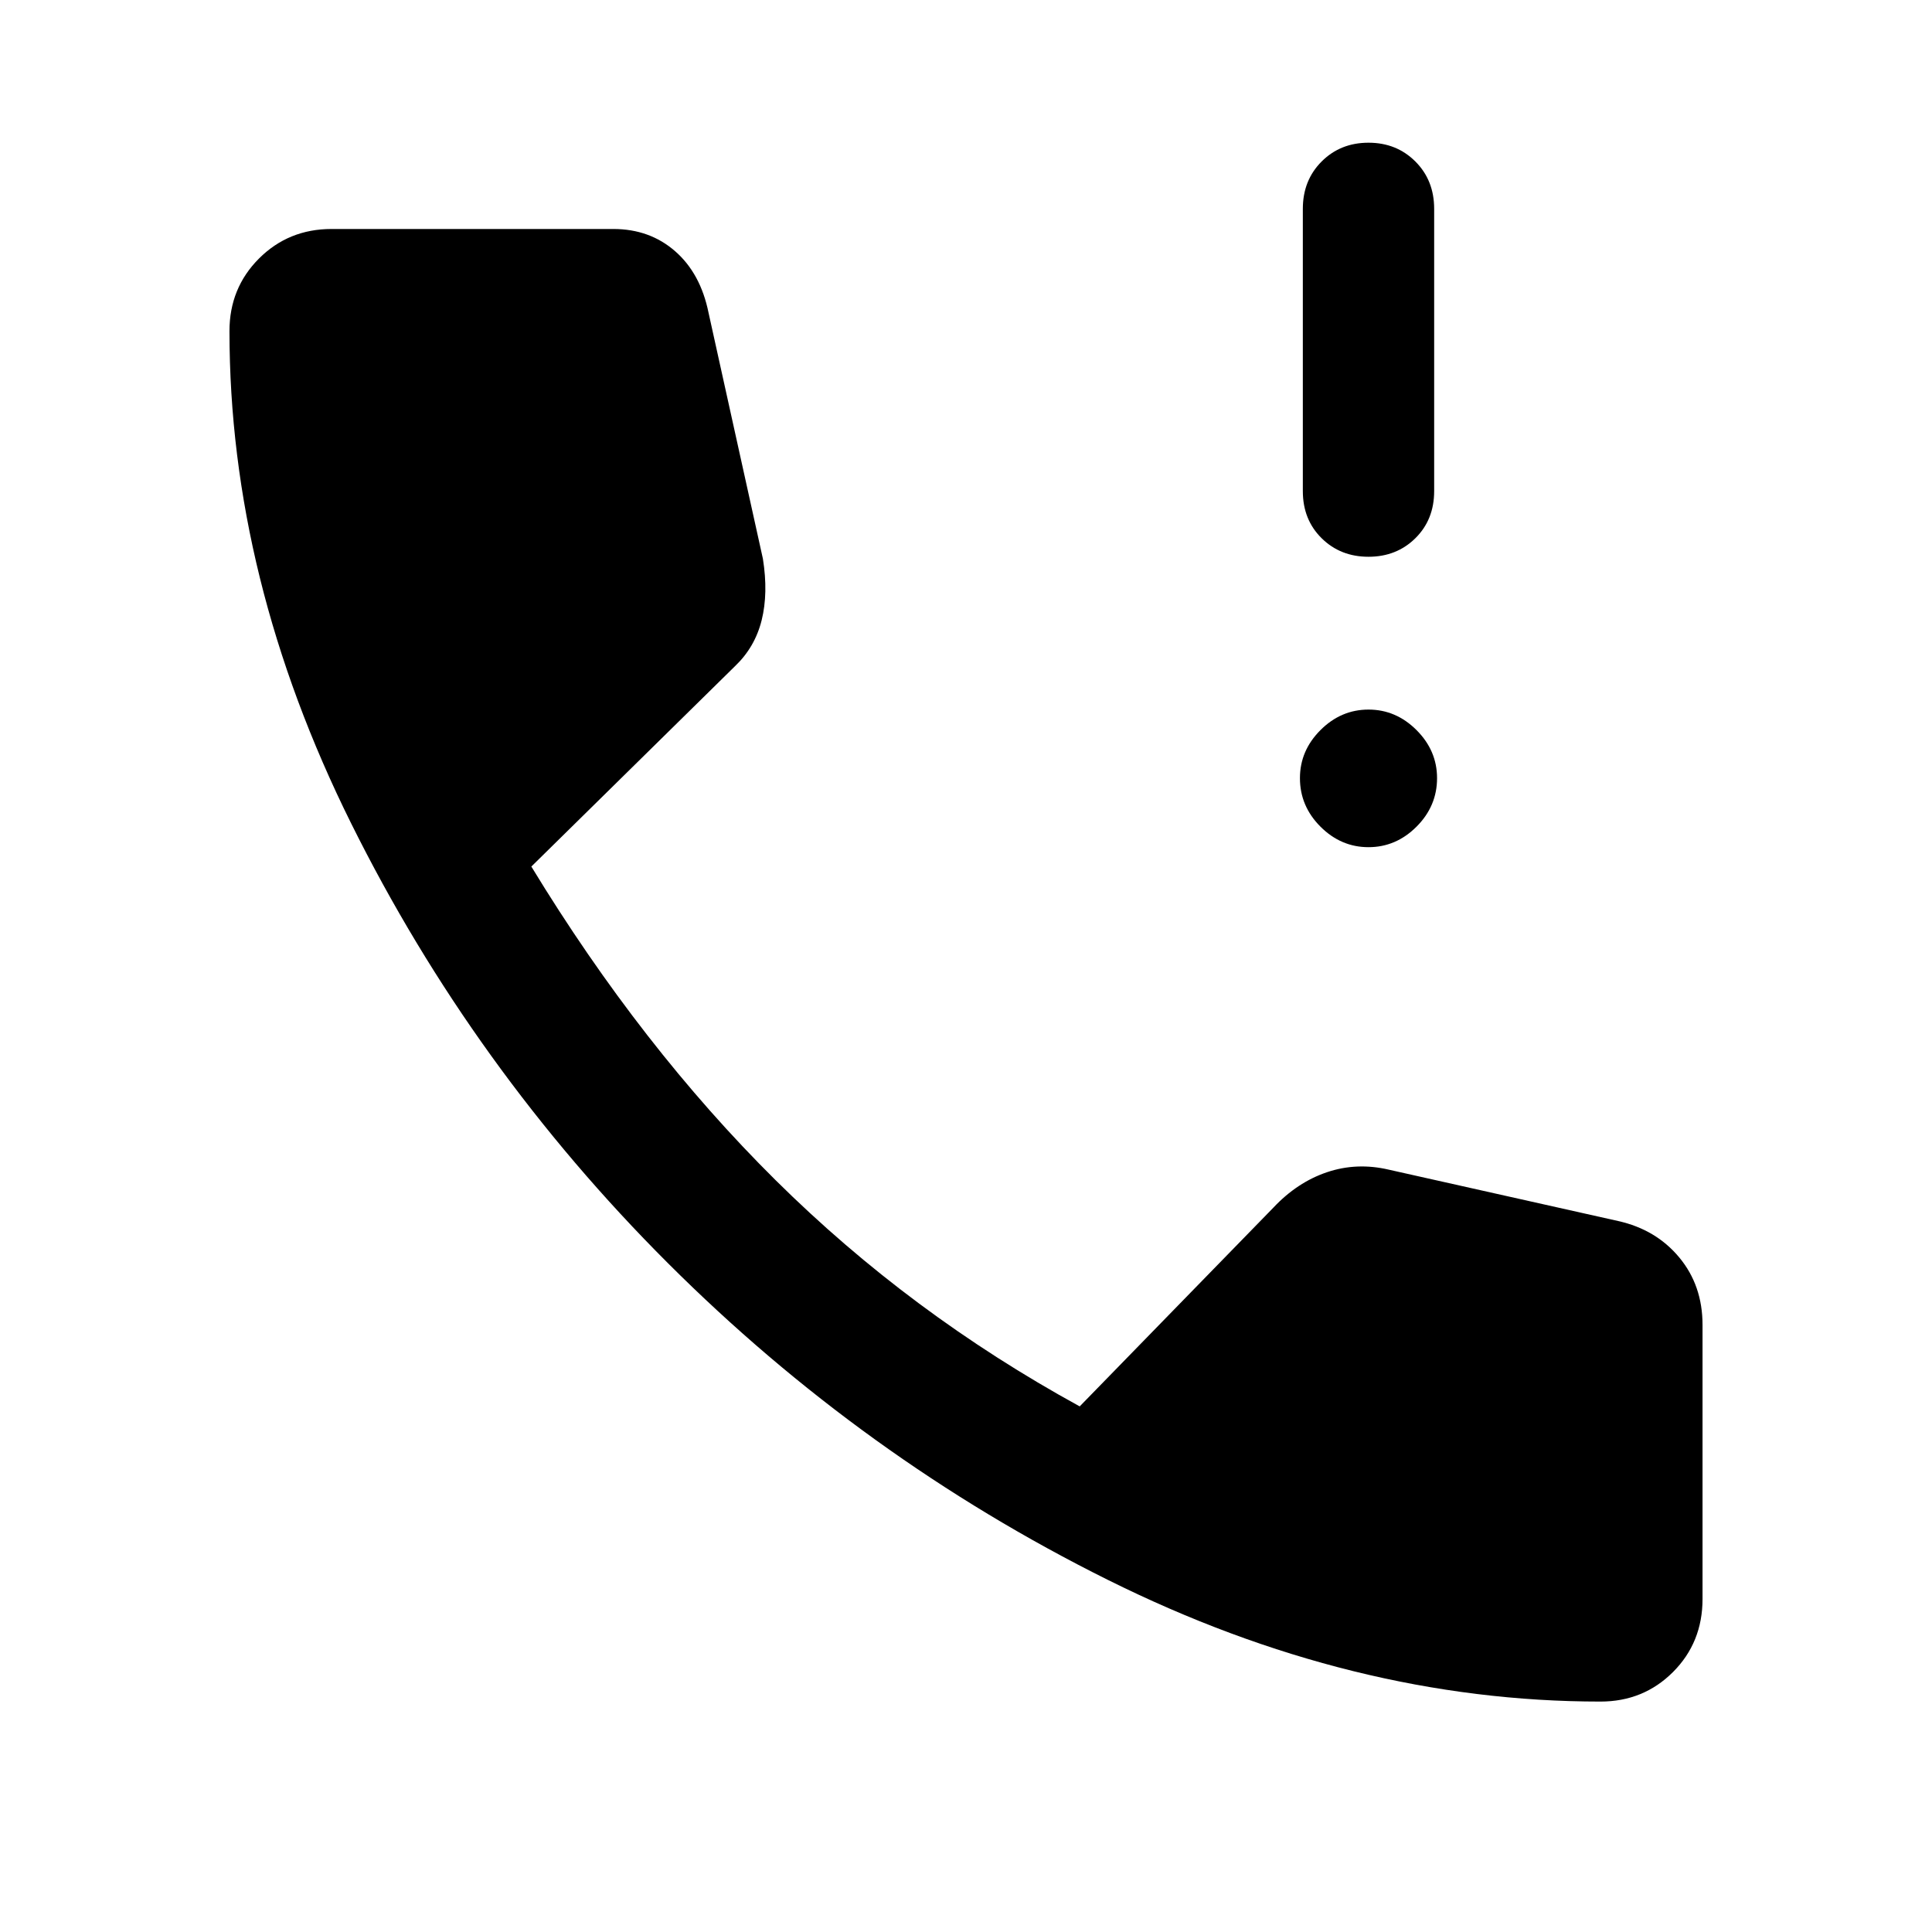 <svg xmlns="http://www.w3.org/2000/svg" width="48" height="48" viewBox="0 96 960 960"><path d="M680 372.652q-13.957 0-23.294-9.217-9.336-9.218-9.336-23.413v-140.24q0-14.195 9.336-23.532 9.337-9.337 23.294-9.337t23.294 9.337q9.336 9.337 9.336 23.532v140.24q0 14.195-9.336 23.413-9.337 9.217-23.294 9.217Zm0 144.305q-13.674 0-23.87-10.196-10.195-10.196-10.195-24.109 0-13.674 10.195-23.87 10.196-10.195 23.87-10.195 13.674 0 23.87 10.195 10.195 10.196 10.195 23.87 0 13.913-10.195 24.109-10.196 10.196-23.87 10.196ZM795.239 941.5q-123.196 0-244.772-60.478T331.935 723.707Q234.978 626.87 174.5 505.174q-60.478-121.696-60.478-244.652 0-21.392 14.674-36.066 14.674-14.674 36.065-14.674h140q18.065 0 30.717 11.055 12.653 11.054 16.609 30.641l27 122.174q2.718 17.109-.619 30.522-3.337 13.413-13.25 22.848l-101.196 99.565q54.565 89.652 121.435 155.902 66.869 66.25 151.043 112.337l96.196-98.717q11.913-12.674 26.706-17.653 14.794-4.978 30.663-1.261l113.978 25.522q18.827 4.196 30.381 18.109 11.554 13.913 11.554 33.5v136.196q0 21.63-14.674 36.304Q816.63 941.5 795.239 941.5Z"/></svg>